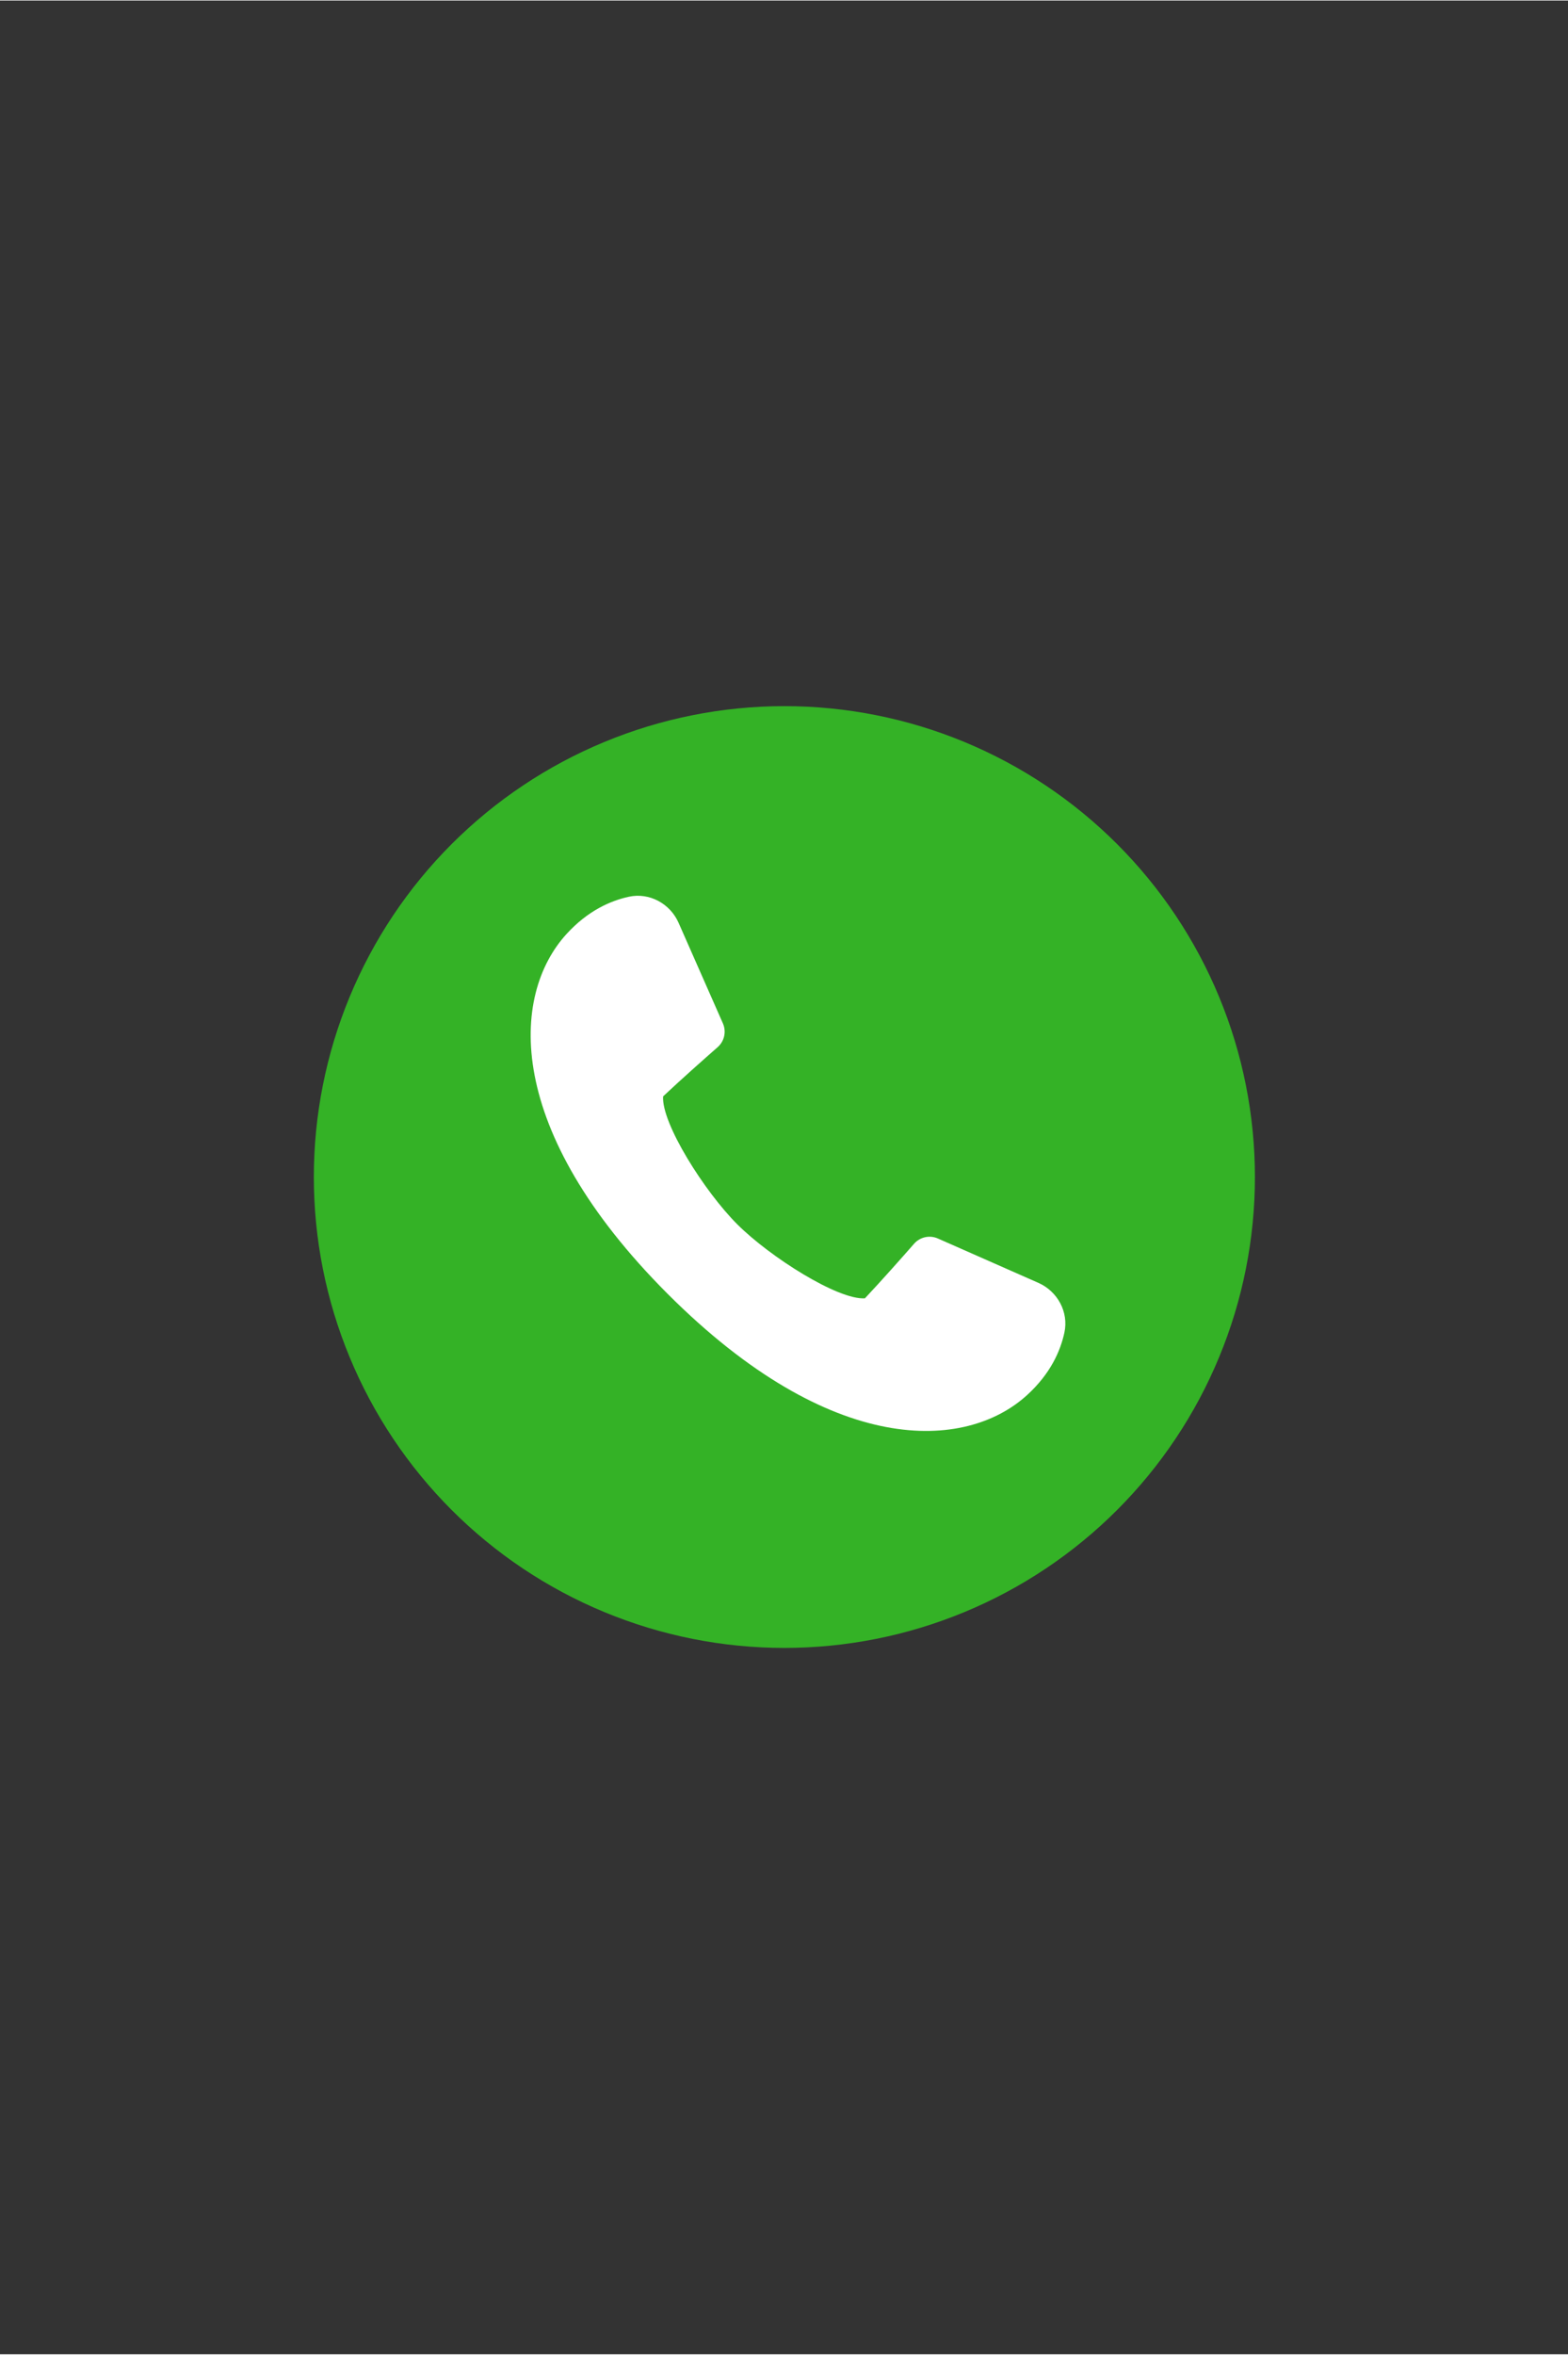 <svg xmlns="http://www.w3.org/2000/svg" xmlns:xlink="http://www.w3.org/1999/xlink" width="755" zoomAndPan="magnify" viewBox="0 0 567 850.5" height="1133" preserveAspectRatio="xMidYMid meet" version="1.0"><rect x="0" y="0" width="567" height="850.5" fill="#333333" stroke="none"/><defs><clipPath id="2ed891998d"><path d="M 113.484 254.969 L 453.785 254.969 L 453.785 595.27 L 113.484 595.27 Z M 113.484 254.969 " clip-rule="nonzero"/></clipPath></defs><g clip-path="url(#2ed891998d)"><path fill="#34b226" d="M 453.785 425.117 C 453.785 427.902 453.719 430.688 453.582 433.469 C 453.445 436.25 453.238 439.023 452.965 441.797 C 452.695 444.566 452.352 447.328 451.945 450.086 C 451.535 452.84 451.059 455.582 450.516 458.312 C 449.973 461.043 449.363 463.762 448.688 466.461 C 448.012 469.164 447.266 471.844 446.461 474.512 C 445.652 477.176 444.777 479.816 443.84 482.441 C 442.902 485.062 441.898 487.66 440.832 490.23 C 439.77 492.805 438.641 495.348 437.449 497.867 C 436.258 500.383 435.008 502.871 433.695 505.328 C 432.383 507.781 431.008 510.203 429.578 512.594 C 428.148 514.98 426.656 517.332 425.109 519.648 C 423.562 521.965 421.961 524.238 420.301 526.477 C 418.645 528.715 416.93 530.906 415.164 533.059 C 413.398 535.211 411.578 537.32 409.707 539.383 C 407.84 541.445 405.918 543.465 403.949 545.434 C 401.98 547.402 399.965 549.32 397.902 551.191 C 395.84 553.062 393.73 554.879 391.578 556.645 C 389.426 558.414 387.23 560.125 384.992 561.785 C 382.758 563.441 380.48 565.047 378.164 566.594 C 375.852 568.141 373.5 569.629 371.109 571.062 C 368.723 572.492 366.301 573.863 363.844 575.176 C 361.387 576.488 358.902 577.742 356.383 578.934 C 353.867 580.121 351.32 581.25 348.75 582.316 C 346.176 583.383 343.578 584.383 340.957 585.32 C 338.336 586.262 335.691 587.133 333.027 587.941 C 330.363 588.75 327.68 589.492 324.98 590.168 C 322.277 590.844 319.562 591.457 316.832 592 C 314.098 592.543 311.355 593.02 308.602 593.426 C 305.848 593.836 303.086 594.176 300.312 594.449 C 297.543 594.723 294.766 594.926 291.984 595.062 C 289.203 595.199 286.422 595.27 283.637 595.27 C 280.852 595.27 278.066 595.199 275.285 595.062 C 272.504 594.926 269.73 594.723 266.957 594.449 C 264.188 594.176 261.426 593.836 258.668 593.426 C 255.914 593.02 253.172 592.543 250.441 592 C 247.711 591.457 244.992 590.844 242.293 590.168 C 239.59 589.492 236.91 588.75 234.242 587.941 C 231.578 587.133 228.938 586.262 226.312 585.32 C 223.691 584.383 221.094 583.383 218.523 582.316 C 215.949 581.25 213.406 580.121 210.887 578.934 C 208.371 577.742 205.883 576.488 203.426 575.176 C 200.973 573.863 198.551 572.492 196.16 571.062 C 193.773 569.629 191.422 568.141 189.105 566.594 C 186.789 565.047 184.516 563.441 182.277 561.785 C 180.039 560.125 177.848 558.414 175.695 556.645 C 173.543 554.879 171.434 553.062 169.371 551.191 C 167.309 549.32 165.289 547.402 163.32 545.434 C 161.352 543.465 159.434 541.445 157.562 539.383 C 155.691 537.32 153.875 535.211 152.109 533.059 C 150.34 530.906 148.629 528.715 146.969 526.477 C 145.312 524.238 143.707 521.965 142.16 519.648 C 140.613 517.332 139.125 514.98 137.691 512.594 C 136.262 510.203 134.891 507.781 133.578 505.328 C 132.266 502.871 131.012 500.383 129.82 497.867 C 128.633 495.348 127.504 492.805 126.438 490.23 C 125.371 487.66 124.371 485.062 123.434 482.441 C 122.492 479.816 121.621 477.176 120.812 474.512 C 120.004 471.844 119.262 469.164 118.586 466.461 C 117.91 463.762 117.297 461.043 116.754 458.312 C 116.211 455.582 115.734 452.84 115.328 450.086 C 114.918 447.328 114.578 444.566 114.305 441.797 C 114.031 439.023 113.828 436.25 113.691 433.469 C 113.555 430.688 113.484 427.902 113.484 425.117 C 113.484 422.332 113.555 419.551 113.691 416.77 C 113.828 413.988 114.031 411.211 114.305 408.441 C 114.578 405.668 114.918 402.906 115.328 400.152 C 115.734 397.398 116.211 394.656 116.754 391.922 C 117.297 389.191 117.91 386.477 118.586 383.773 C 119.262 381.074 120.004 378.391 120.812 375.727 C 121.621 373.062 122.492 370.418 123.434 367.797 C 124.371 365.176 125.371 362.578 126.438 360.004 C 127.504 357.434 128.633 354.887 129.82 352.371 C 131.012 349.852 132.266 347.367 133.578 344.91 C 134.891 342.453 136.262 340.031 137.691 337.645 C 139.125 335.254 140.613 332.902 142.16 330.586 C 143.707 328.273 145.312 325.996 146.969 323.762 C 148.629 321.523 150.34 319.328 152.109 317.176 C 153.875 315.023 155.691 312.914 157.562 310.852 C 159.434 308.789 161.352 306.773 163.32 304.805 C 165.289 302.836 167.309 300.914 169.371 299.047 C 171.434 297.176 173.543 295.355 175.695 293.59 C 177.848 291.824 180.039 290.109 182.277 288.453 C 184.516 286.793 186.789 285.191 189.105 283.645 C 191.422 282.098 193.773 280.605 196.16 279.176 C 198.551 277.742 200.973 276.371 203.426 275.059 C 205.883 273.746 208.371 272.496 210.887 271.305 C 213.406 270.113 215.949 268.984 218.523 267.922 C 221.094 266.855 223.691 265.852 226.312 264.914 C 228.938 263.977 231.578 263.102 234.242 262.293 C 236.91 261.488 239.59 260.742 242.293 260.066 C 244.992 259.391 247.711 258.781 250.441 258.238 C 253.172 257.695 255.914 257.219 258.668 256.809 C 261.426 256.402 264.188 256.059 266.957 255.789 C 269.73 255.516 272.504 255.309 275.285 255.172 C 278.066 255.035 280.852 254.969 283.637 254.969 C 286.422 254.969 289.203 255.035 291.984 255.172 C 294.766 255.309 297.543 255.516 300.312 255.789 C 303.086 256.059 305.848 256.402 308.602 256.809 C 311.355 257.219 314.098 257.695 316.832 258.238 C 319.562 258.781 322.277 259.391 324.98 260.066 C 327.68 260.742 330.363 261.488 333.027 262.293 C 335.691 263.102 338.336 263.977 340.957 264.914 C 343.578 265.852 346.176 266.855 348.75 267.922 C 351.32 268.984 353.867 270.113 356.383 271.305 C 358.902 272.496 361.387 273.746 363.844 275.059 C 366.301 276.371 368.723 277.742 371.109 279.176 C 373.5 280.605 375.852 282.098 378.164 283.645 C 380.48 285.191 382.758 286.793 384.992 288.453 C 387.23 290.109 389.426 291.824 391.578 293.59 C 393.73 295.355 395.84 297.176 397.902 299.047 C 399.965 300.914 401.98 302.836 403.949 304.805 C 405.918 306.773 407.84 308.789 409.707 310.852 C 411.578 312.914 413.398 315.023 415.164 317.176 C 416.93 319.328 418.645 321.523 420.301 323.762 C 421.961 325.996 423.562 328.273 425.109 330.586 C 426.656 332.902 428.148 335.254 429.578 337.645 C 431.012 340.031 432.383 342.453 433.695 344.91 C 435.008 347.367 436.258 349.852 437.449 352.371 C 438.641 354.887 439.77 357.434 440.832 360.004 C 441.898 362.578 442.902 365.176 443.84 367.797 C 444.777 370.418 445.652 373.062 446.461 375.727 C 447.266 378.391 448.012 381.074 448.688 383.773 C 449.363 386.477 449.973 389.191 450.516 391.922 C 451.059 394.656 451.535 397.398 451.945 400.152 C 452.352 402.906 452.695 405.668 452.965 408.441 C 453.238 411.211 453.445 413.988 453.582 416.77 C 453.719 419.551 453.785 422.332 453.785 425.117 Z M 453.785 425.117 " fill-opacity="1" fill-rule="nonzero"/></g><path fill="#ffffff" d="M 204.855 337.312 C 184.594 359.516 182.199 408.043 241.391 467.301 C 241.41 467.32 241.426 467.336 241.445 467.355 C 241.465 467.375 241.48 467.391 241.5 467.41 C 300.758 526.609 349.227 524.145 371.426 503.883 C 379.852 496.191 383.461 487.984 384.895 481.328 C 386.496 473.902 382.426 466.418 375.477 463.355 L 339.145 447.332 C 336.164 446.02 332.68 446.781 330.535 449.23 C 326.254 454.113 318.91 462.406 312.758 468.949 C 303.055 469.594 278.43 454.031 266.566 442.168 C 254.703 430.305 239.137 405.68 239.785 395.977 C 246.324 389.828 254.621 382.48 259.5 378.199 C 261.953 376.047 262.715 372.57 261.402 369.59 L 245.379 333.258 C 242.316 326.309 234.824 322.238 227.406 323.84 C 220.754 325.281 212.539 328.895 204.855 337.312 Z M 204.855 337.312 " fill-opacity="1" fill-rule="nonzero"/></svg>